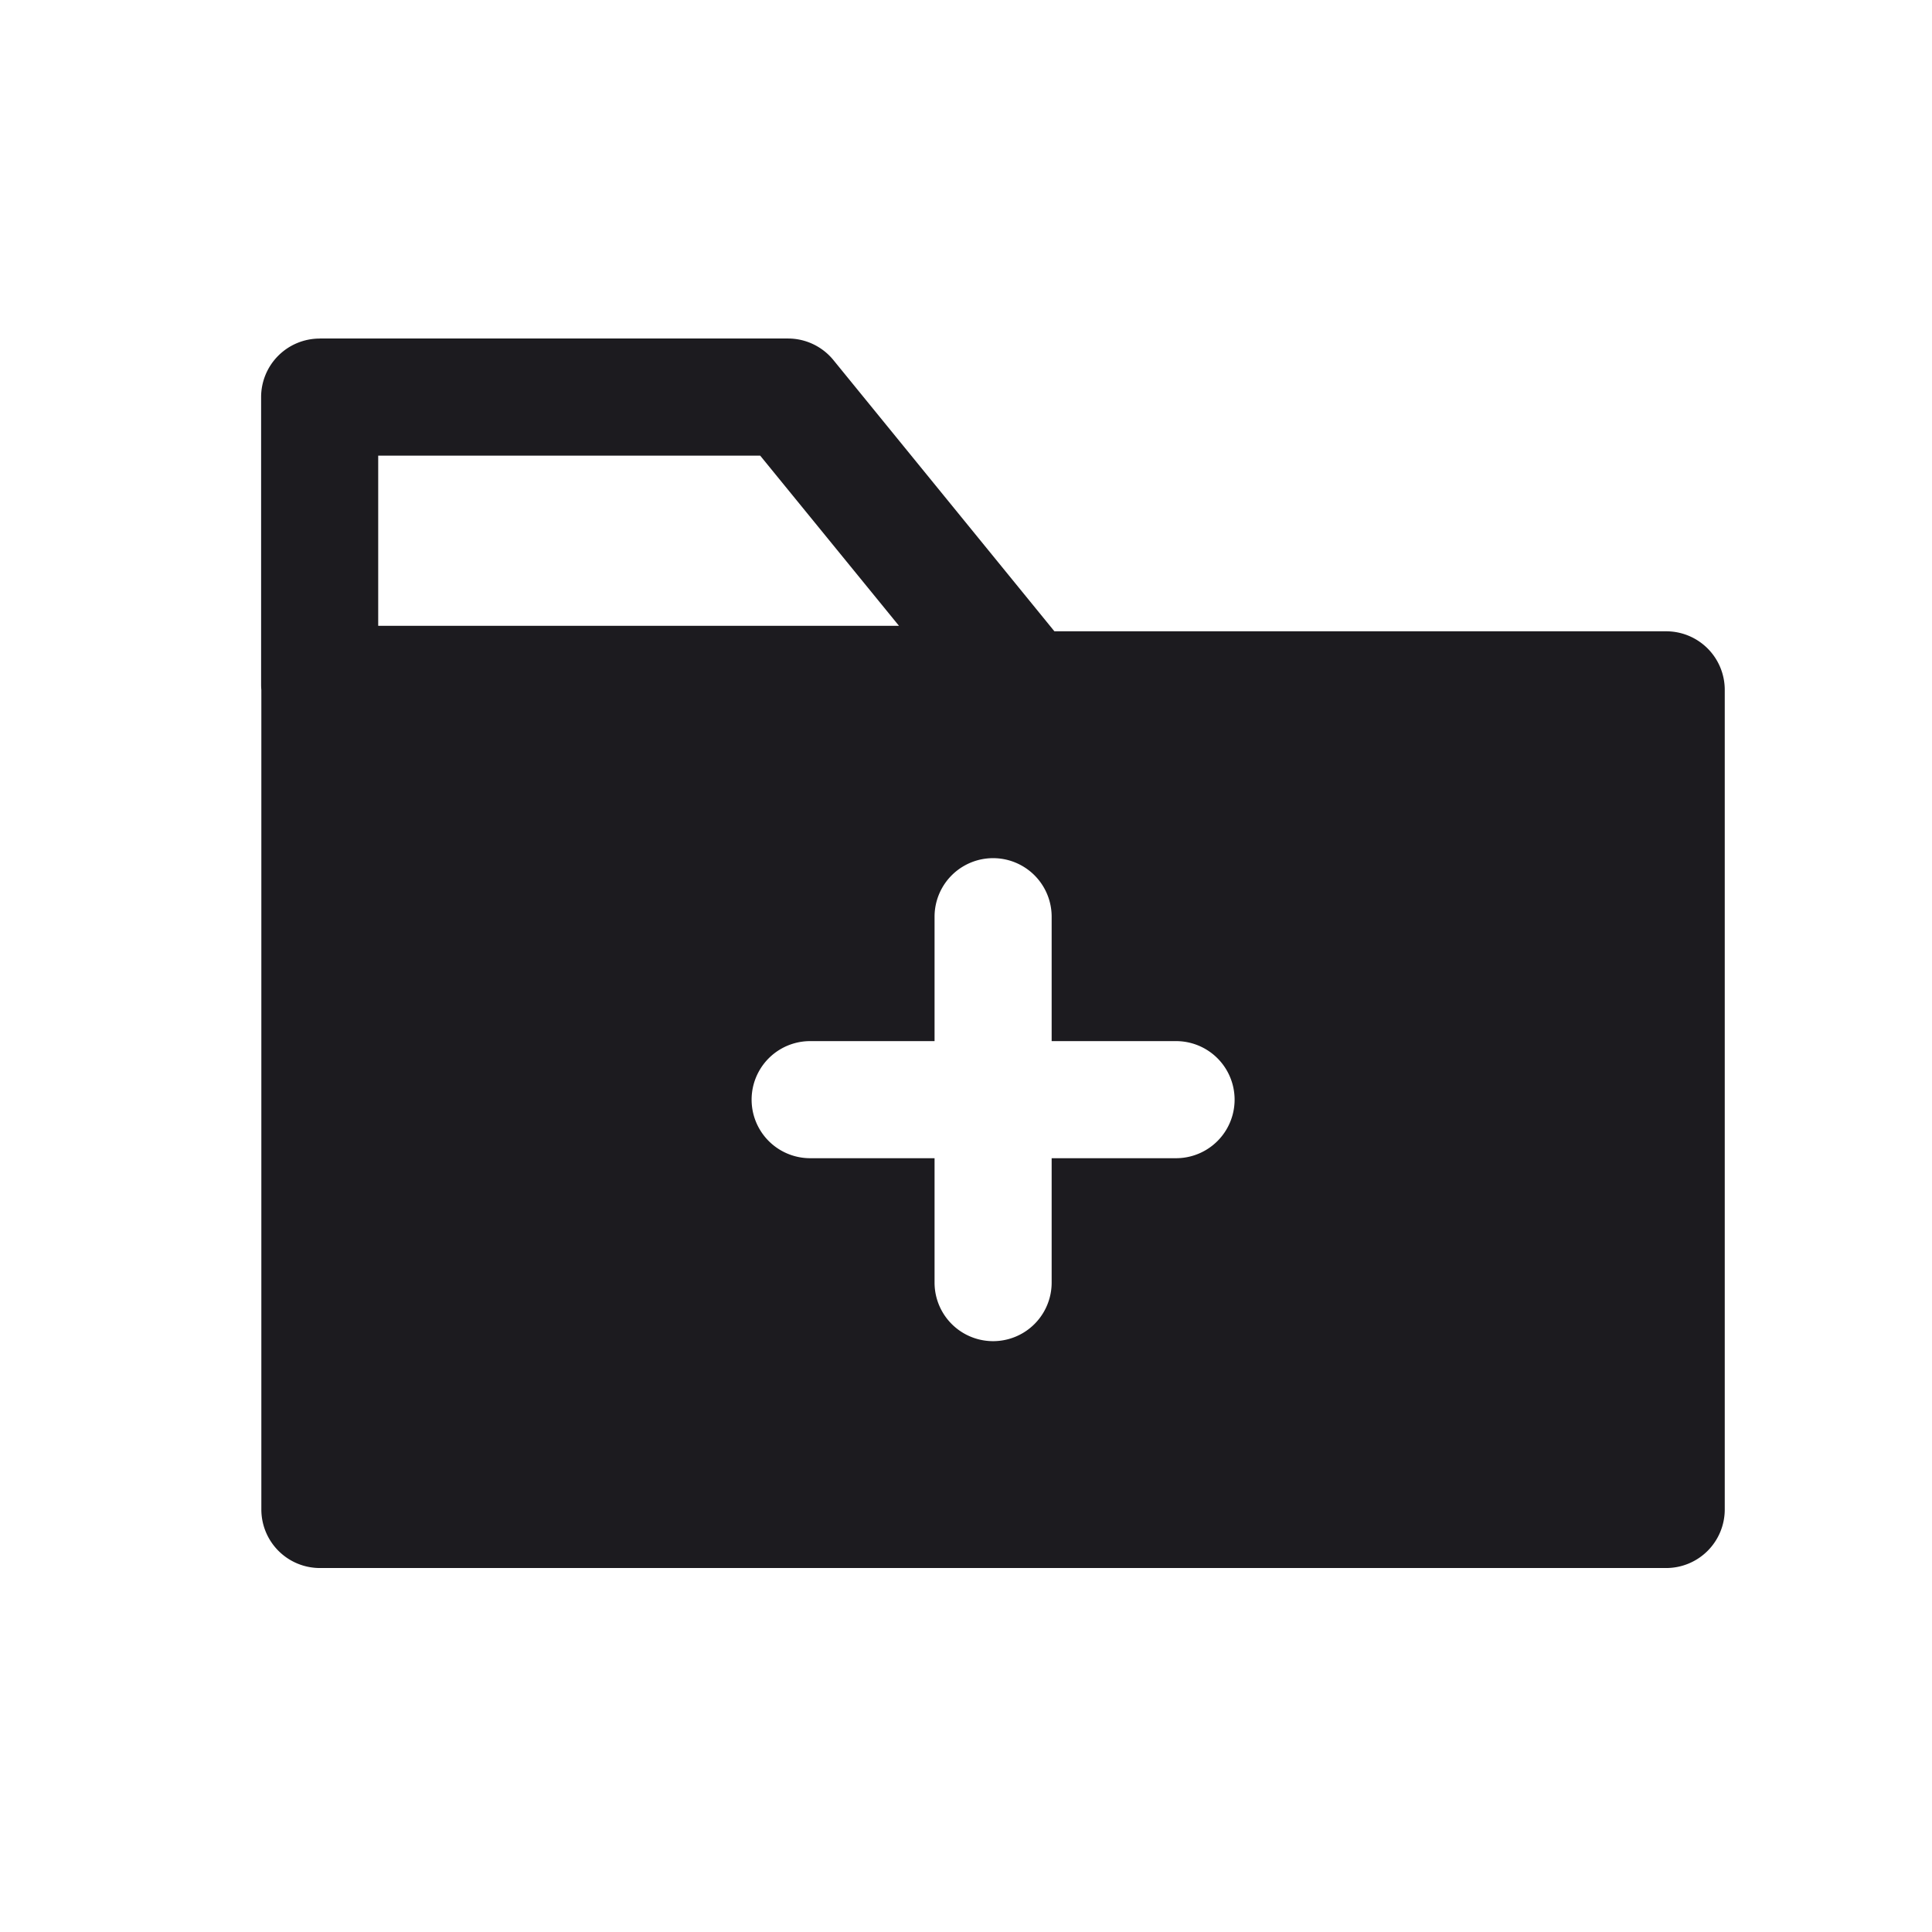 <svg width="33" height="33" fill="none" xmlns="http://www.w3.org/2000/svg"><path fill-rule="evenodd" clip-rule="evenodd" d="M5.46 5.783a1 1 0 0 0-1 1v4.906c0 .032.001.063.004.095v13.999a1 1 0 0 0 1 1H28.46a1 1 0 0 0 1-1v-14a1 1 0 0 0-1-1H18.01L14.235 6.15a1 1 0 0 0-.775-.368h-8Zm1 4.906V7.783h6.525l2.37 2.906H6.46Zm7.378 7.094a1 1 0 1 0 0 2h2.125v2.125a1 1 0 1 0 2 0v-2.125h2.125a1 1 0 1 0 0-2h-2.125v-2.125a1 1 0 1 0-2 0v2.125h-2.125Z" fill="#1C1B1F"/></svg>